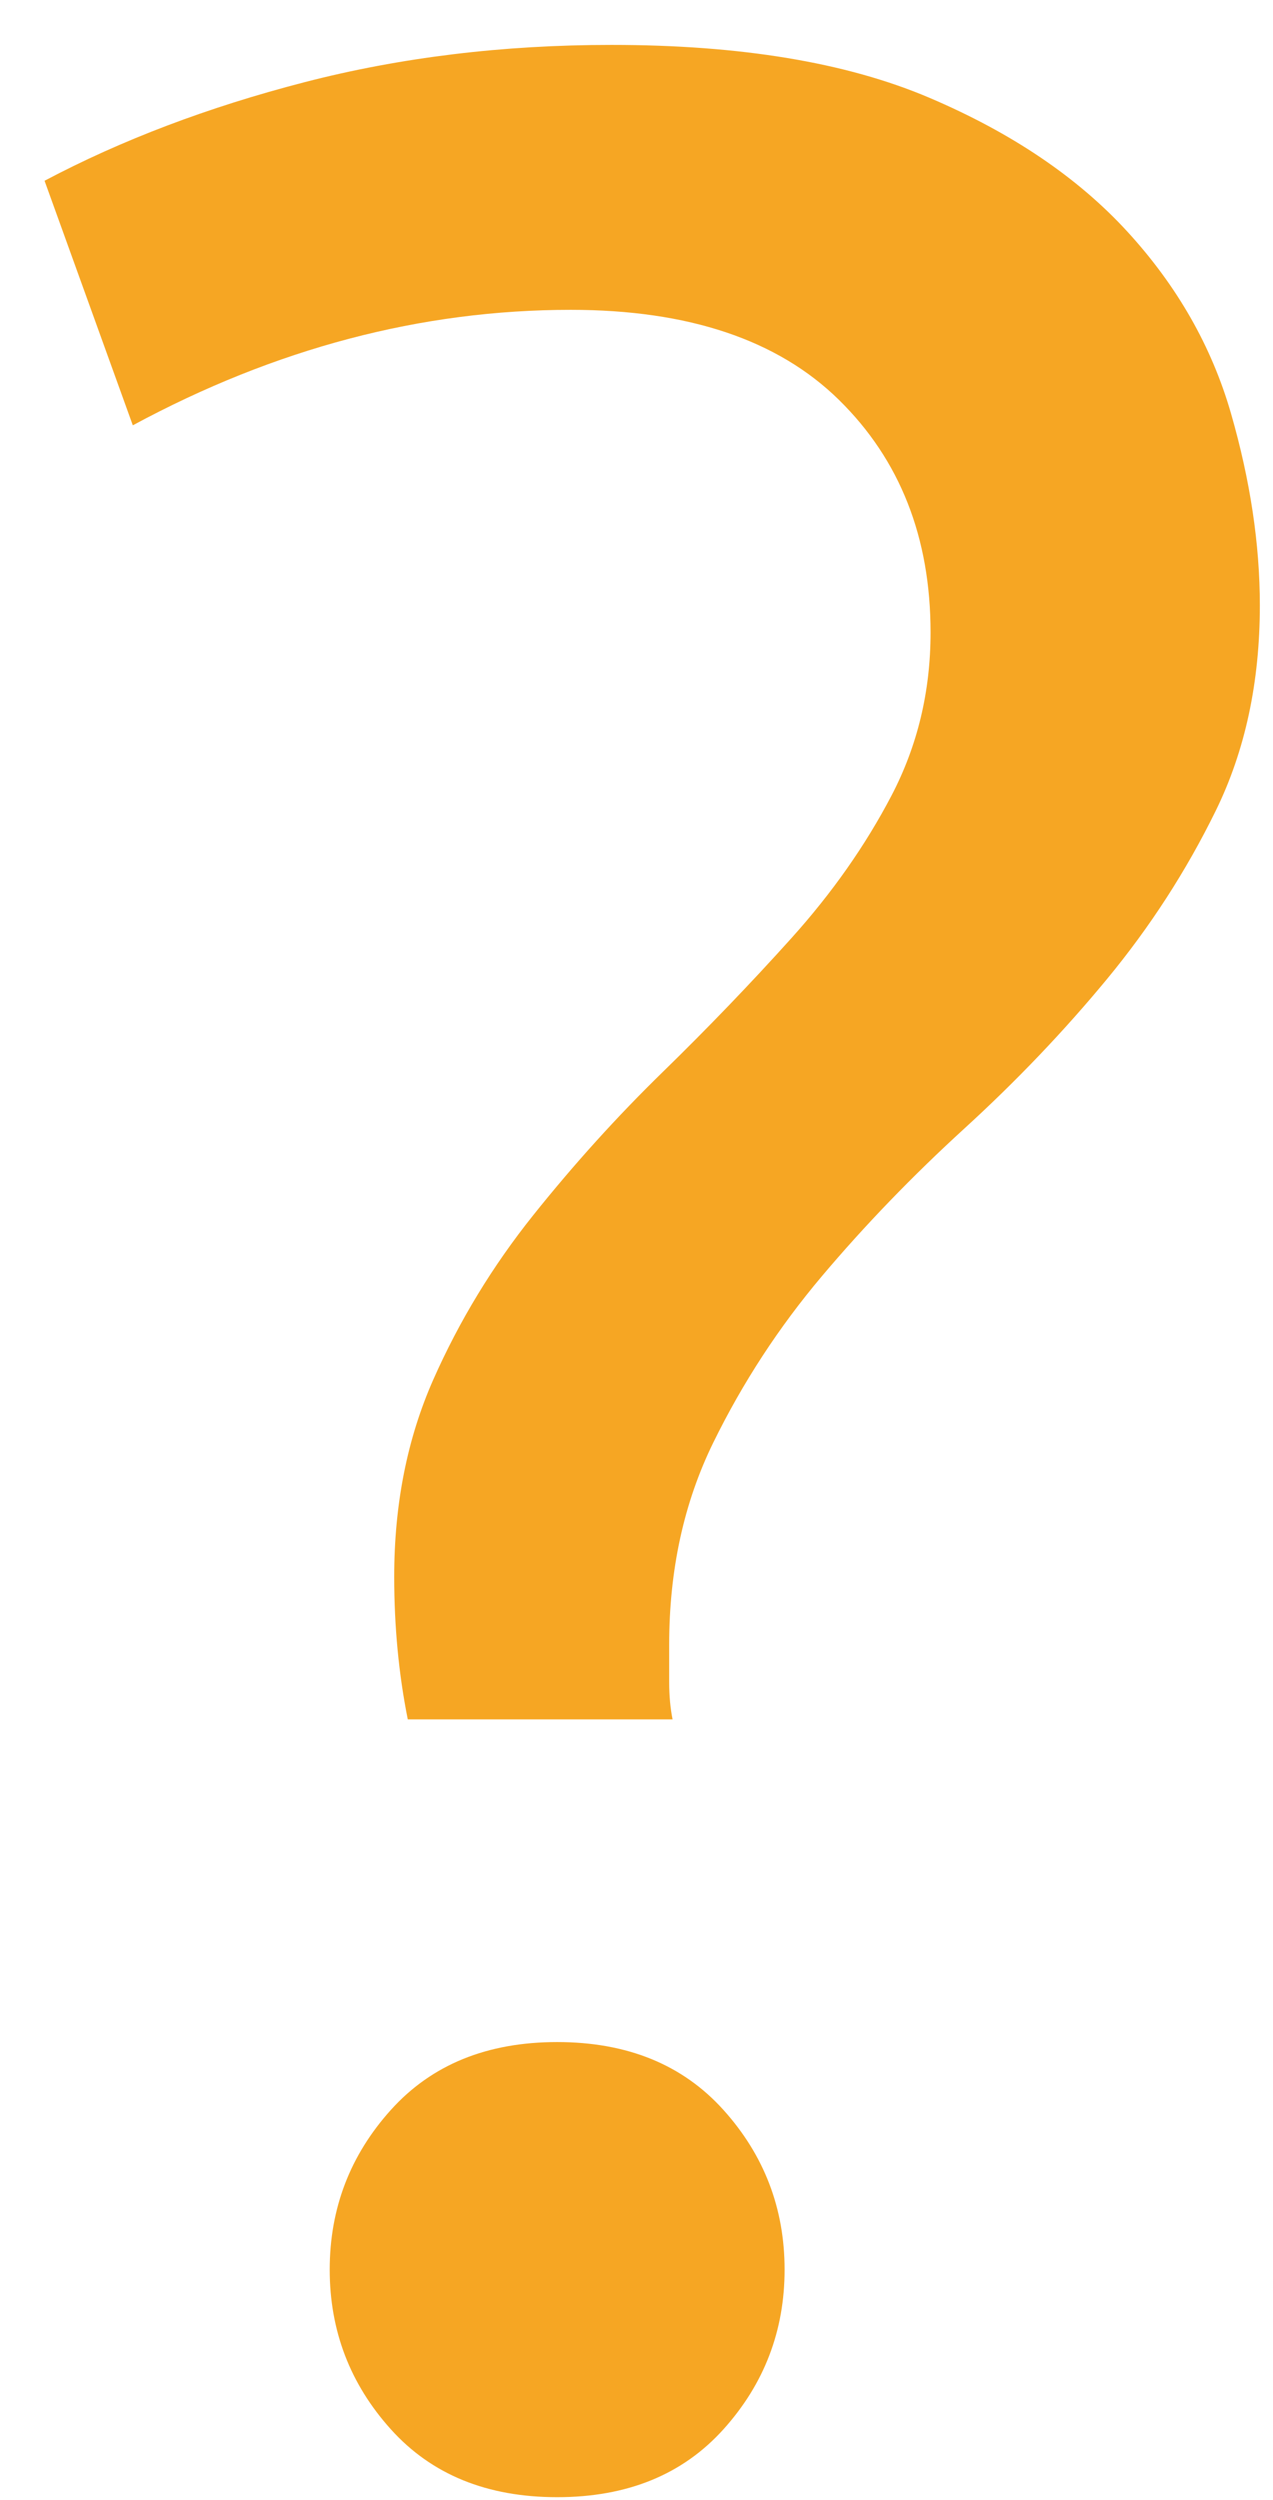 <?xml version="1.0" encoding="UTF-8" standalone="no"?>
<svg width="27px" height="53px" viewBox="0 0 27 53" version="1.1" xmlns="http://www.w3.org/2000/svg" xmlns:xlink="http://www.w3.org/1999/xlink">
    <defs></defs>
    <g id="Page-1" stroke="none" stroke-width="1" fill="none" fill-rule="evenodd">
        <path d="M12.105,6.568 C8.937,6.568 5.841,7.384 2.817,9.016 L0.945,3.832 C2.577,2.968 4.413,2.272 6.453,1.744 C8.493,1.216 10.665,0.952 12.969,0.952 C15.705,0.952 17.949,1.324 19.701,2.068 C21.453,2.812 22.857,3.76 23.913,4.912 C24.969,6.064 25.701,7.348 26.109,8.764 C26.517,10.18 26.721,11.536 26.721,12.832 C26.721,14.464 26.409,15.916 25.785,17.188 C25.161,18.46 24.393,19.648 23.481,20.752 C22.569,21.856 21.561,22.912 20.457,23.92 C19.353,24.928 18.345,25.972 17.433,27.052 C16.521,28.132 15.753,29.308 15.129,30.58 C14.505,31.852 14.193,33.28 14.193,34.864 L14.193,35.656 C14.193,35.944 14.217,36.208 14.265,36.448 L8.649,36.448 C8.457,35.488 8.361,34.48 8.361,33.424 C8.361,31.888 8.637,30.496 9.189,29.248 C9.741,28 10.449,26.836 11.313,25.756 C12.177,24.676 13.089,23.668 14.049,22.732 C15.009,21.796 15.921,20.848 16.785,19.888 C17.649,18.928 18.357,17.92 18.909,16.864 C19.461,15.808 19.737,14.656 19.737,13.408 C19.737,11.392 19.089,9.748 17.793,8.476 C16.497,7.204 14.601,6.568 12.105,6.568 L12.105,6.568 Z M16.641,48.112 C16.641,49.408 16.209,50.536 15.345,51.496 C14.481,52.456 13.305,52.936 11.817,52.936 C10.329,52.936 9.153,52.456 8.289,51.496 C7.425,50.536 6.993,49.408 6.993,48.112 C6.993,46.816 7.425,45.688 8.289,44.728 C9.153,43.768 10.329,43.288 11.817,43.288 C13.305,43.288 14.481,43.768 15.345,44.728 C16.209,45.688 16.641,46.816 16.641,48.112 L16.641,48.112 Z" id="?" fill="#F6A623"></path>
    </g>
</svg>